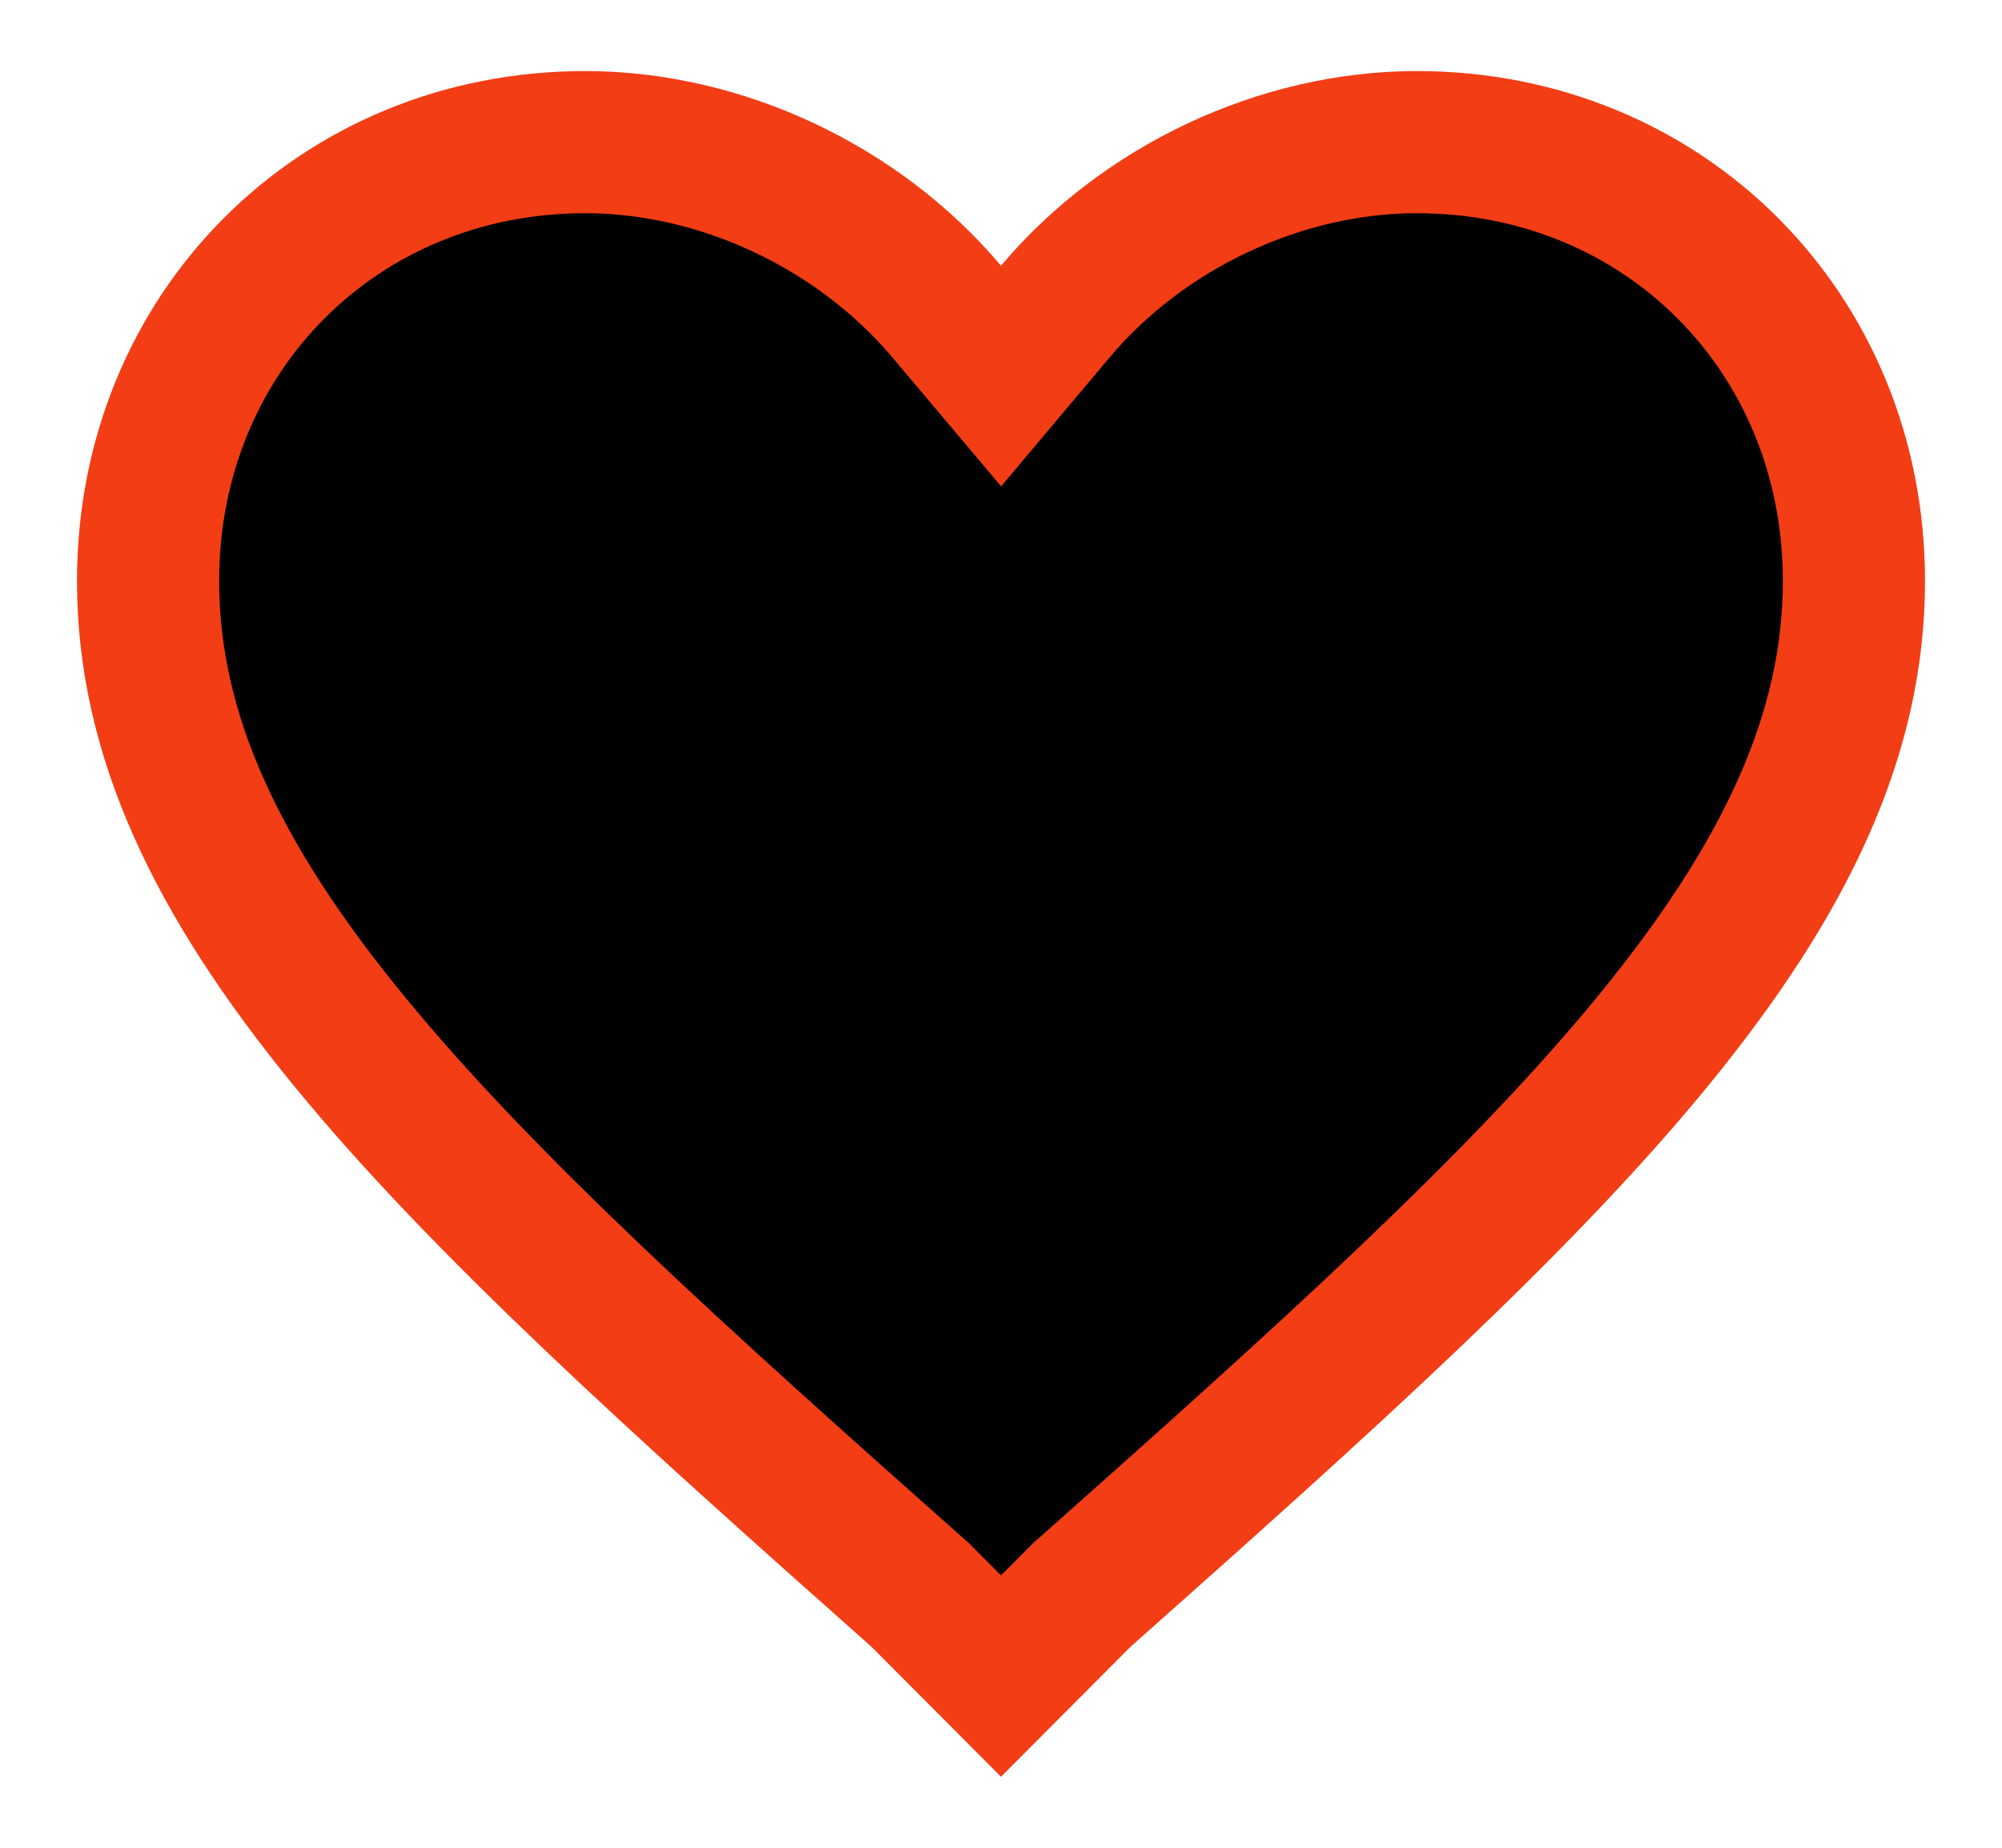 <svg width="26" height="24" viewBox="-1 -1 28 26" fill="currentColor" xmlns="http://www.w3.org/2000/svg">
    <path d="M13 22.584L11.888 21.468L11.867 21.446L11.844 21.426C8.447 18.411 5.718 15.955 3.829 13.649C1.951 11.356 1 9.326 1 7.174C1 3.68 3.675 1 7.15 1C9.06 1 10.992 1.909 12.236 3.384L13.001 4.291L13.765 3.383C15.005 1.91 16.94 1 18.85 1C22.325 1 25 3.68 25 7.174C25 9.326 24.049 11.356 22.172 13.649C20.282 15.956 17.553 18.411 14.156 21.426L14.133 21.446L14.112 21.468L13 22.584Z" stroke="#F23D15" stroke-width="2"/>
</svg>